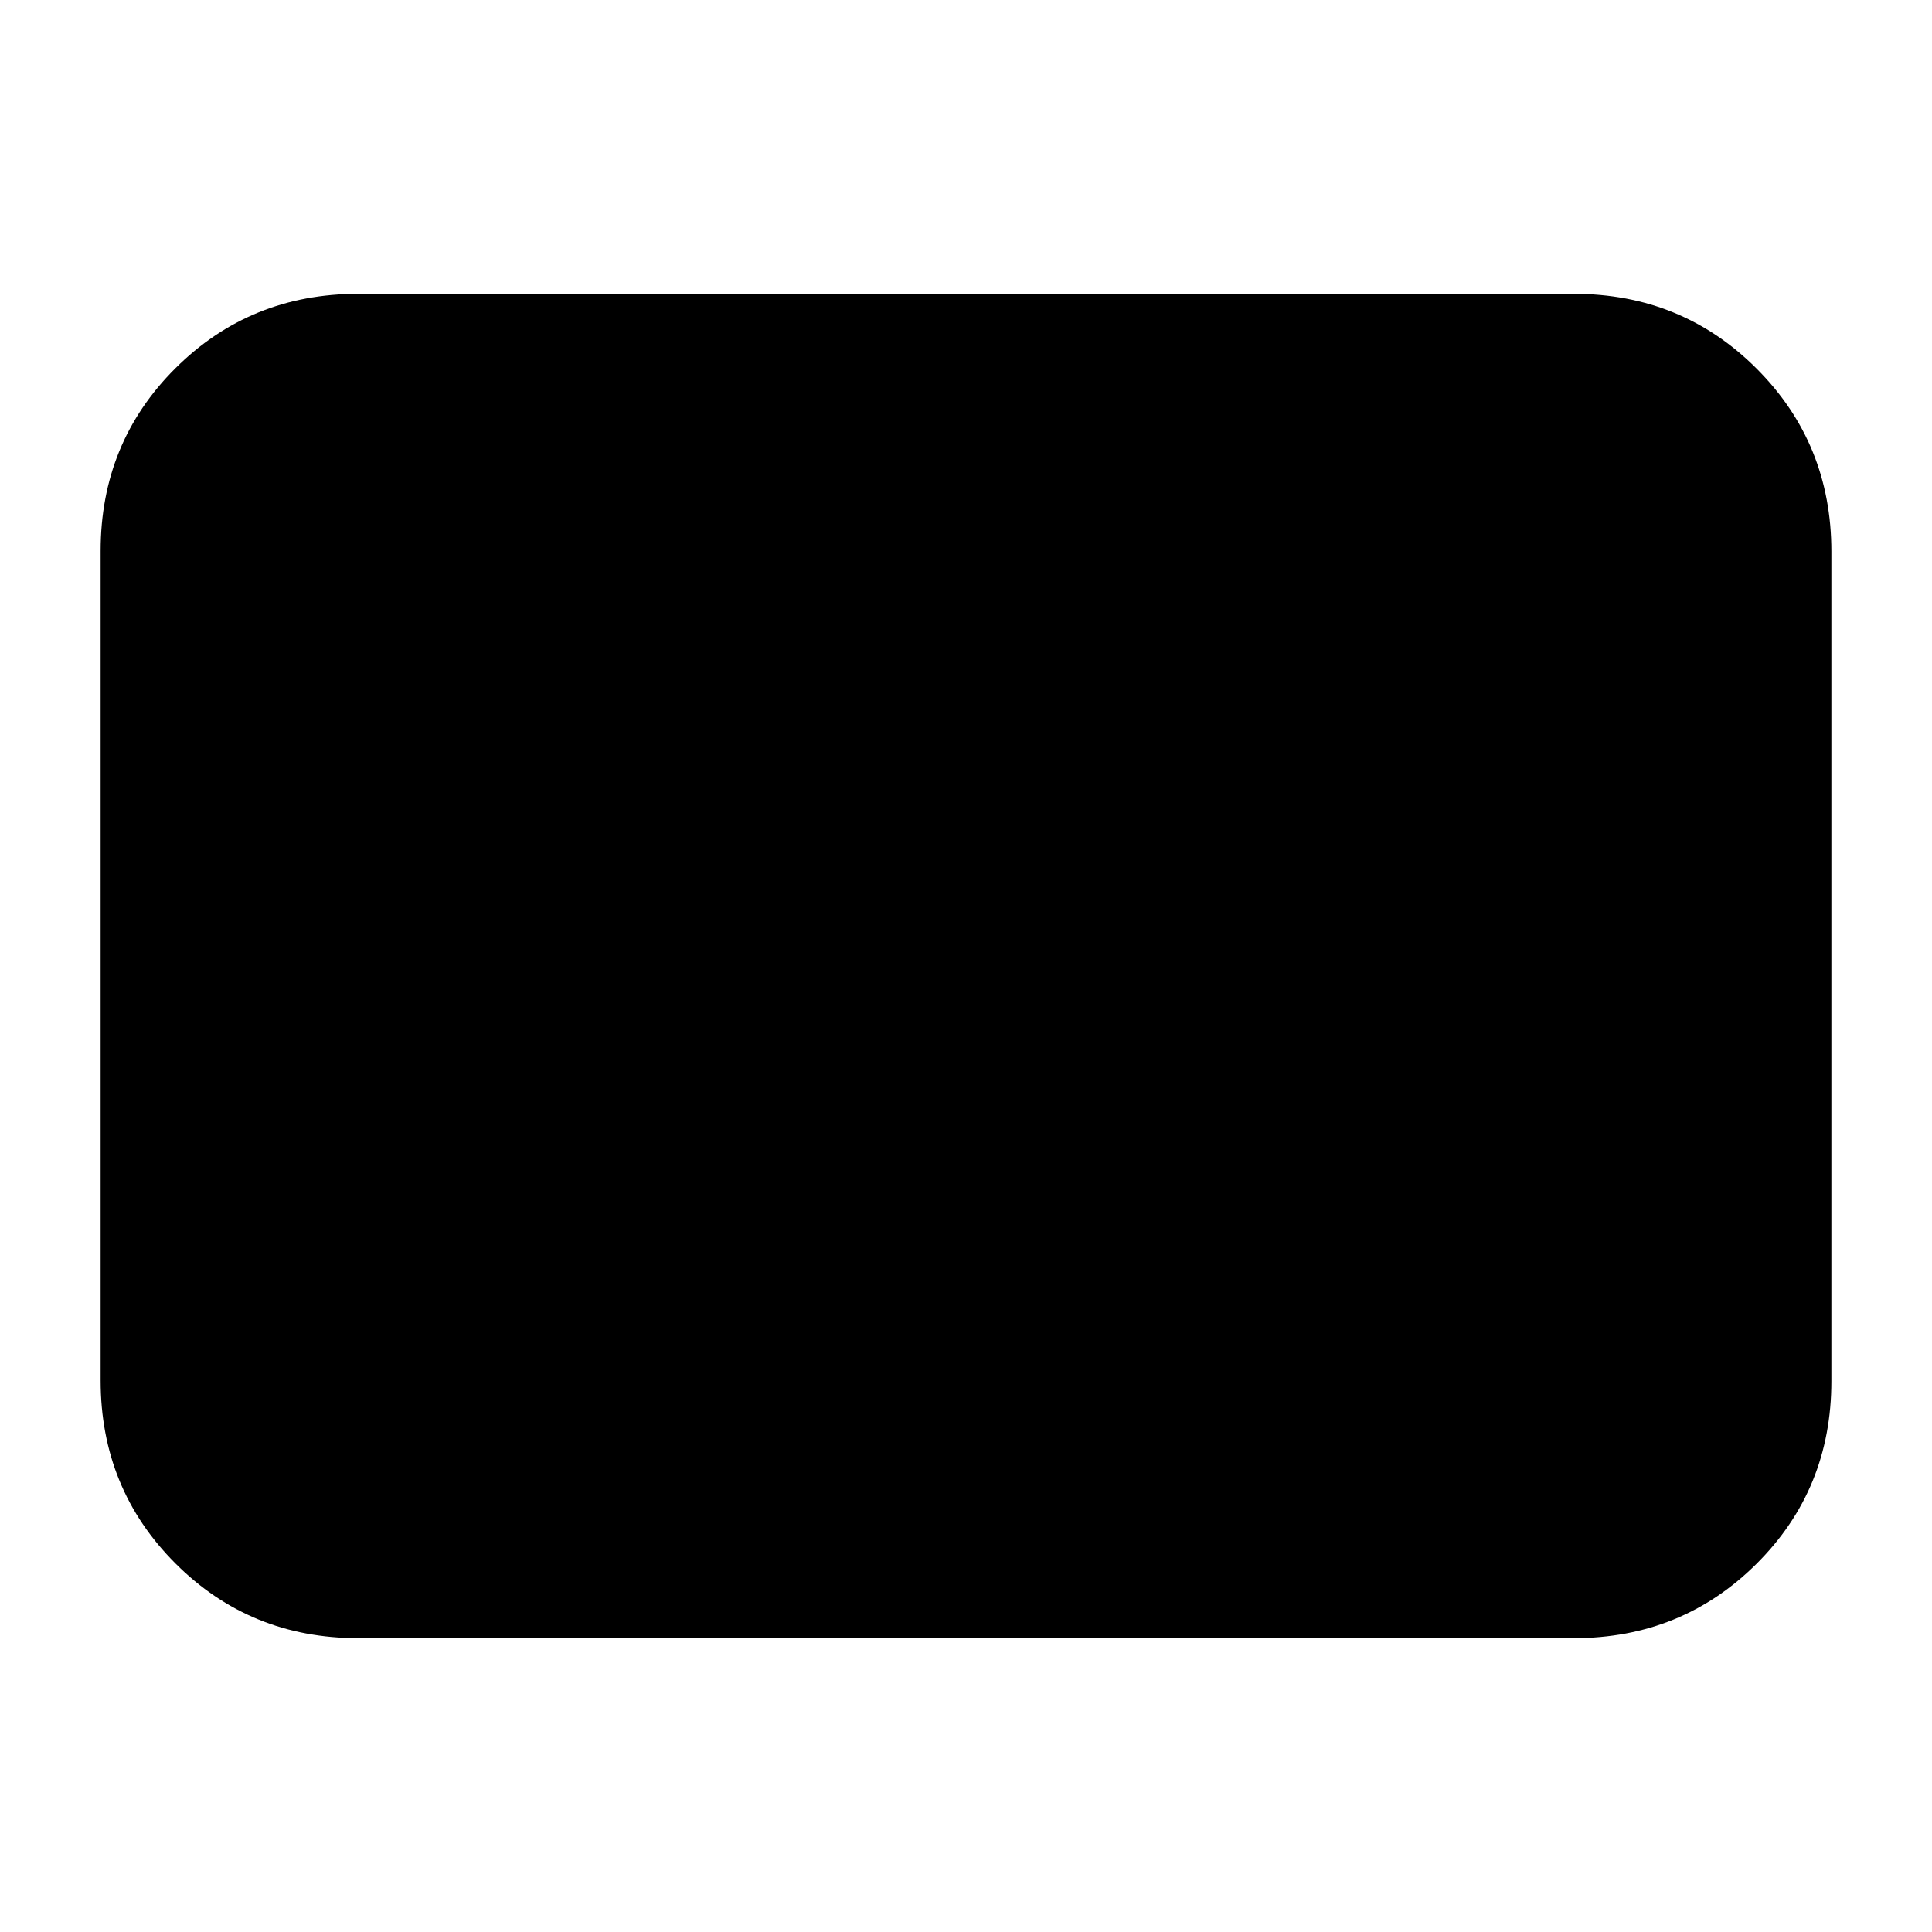 <svg xmlns="http://www.w3.org/2000/svg" height="20" viewBox="0 -960 960 960" width="20"><path d="M178-146q-53.7 0-90.85-37.16Q50-220.32 50-274.04v-412.24Q50-740 87.15-777T178-814h604q53.7 0 90.85 37.16Q910-739.68 910-685.96v412.24Q910-220 872.85-183T782-146H178Z"/></svg>